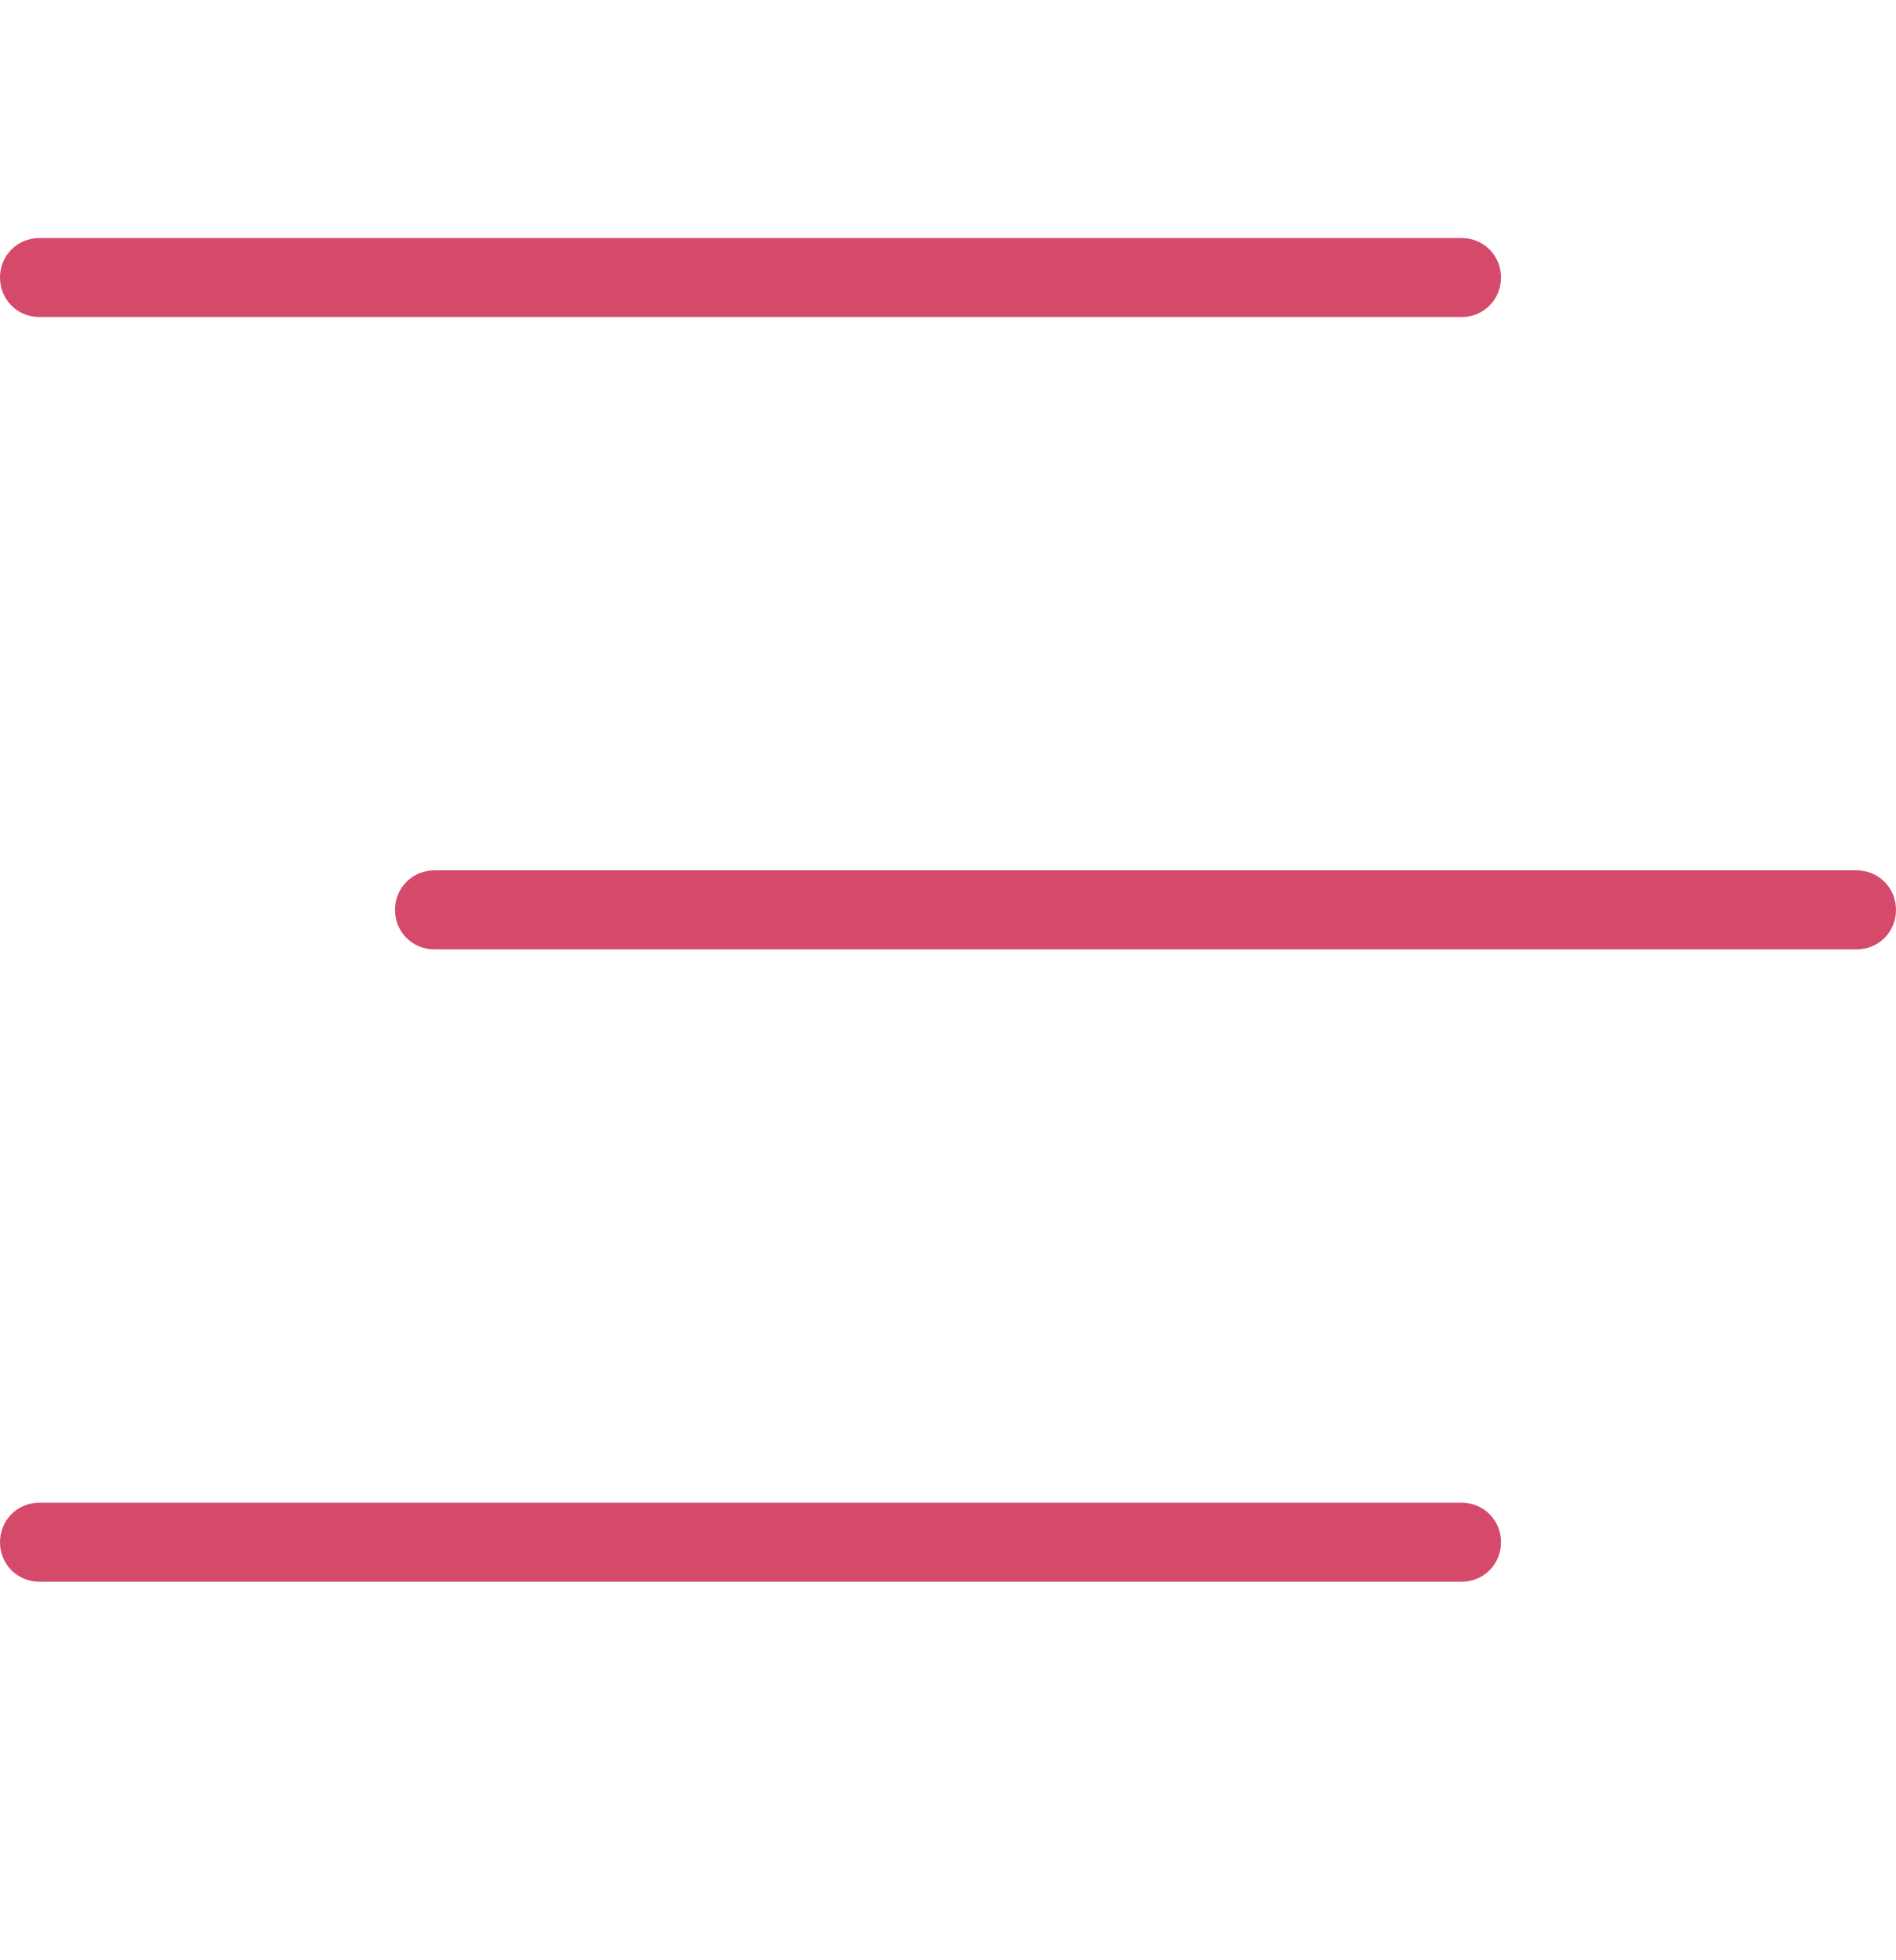 <svg width="30" height="31" viewBox="0 0 30 31" fill="none" xmlns="http://www.w3.org/2000/svg">
<g clip-path="url(#clip0_34_11206)">
<path d="M0 4.389C0 4.039 0.275 3.764 0.625 3.764H23.125C23.475 3.764 23.75 4.039 23.75 4.389C23.75 4.739 23.475 5.014 23.125 5.014H0.625C0.275 5.014 0 4.739 0 4.389ZM23.125 23.764H0.625C0.275 23.764 0 24.039 0 24.389C0 24.739 0.275 25.014 0.625 25.014H23.125C23.475 25.014 23.75 24.739 23.75 24.389C23.75 24.039 23.475 23.764 23.125 23.764ZM29.375 13.764H6.875C6.525 13.764 6.25 14.039 6.25 14.389C6.25 14.739 6.525 15.014 6.875 15.014H29.375C29.725 15.014 30 14.739 30 14.389C30 14.039 29.725 13.764 29.375 13.764Z" fill="#D54A6B"/>
</g>
<defs>
<clipPath id="clip0_34_11206">
<rect width="30" height="30" fill="white" transform="translate(0 0.014)"/>
</clipPath>
</defs>
</svg>
